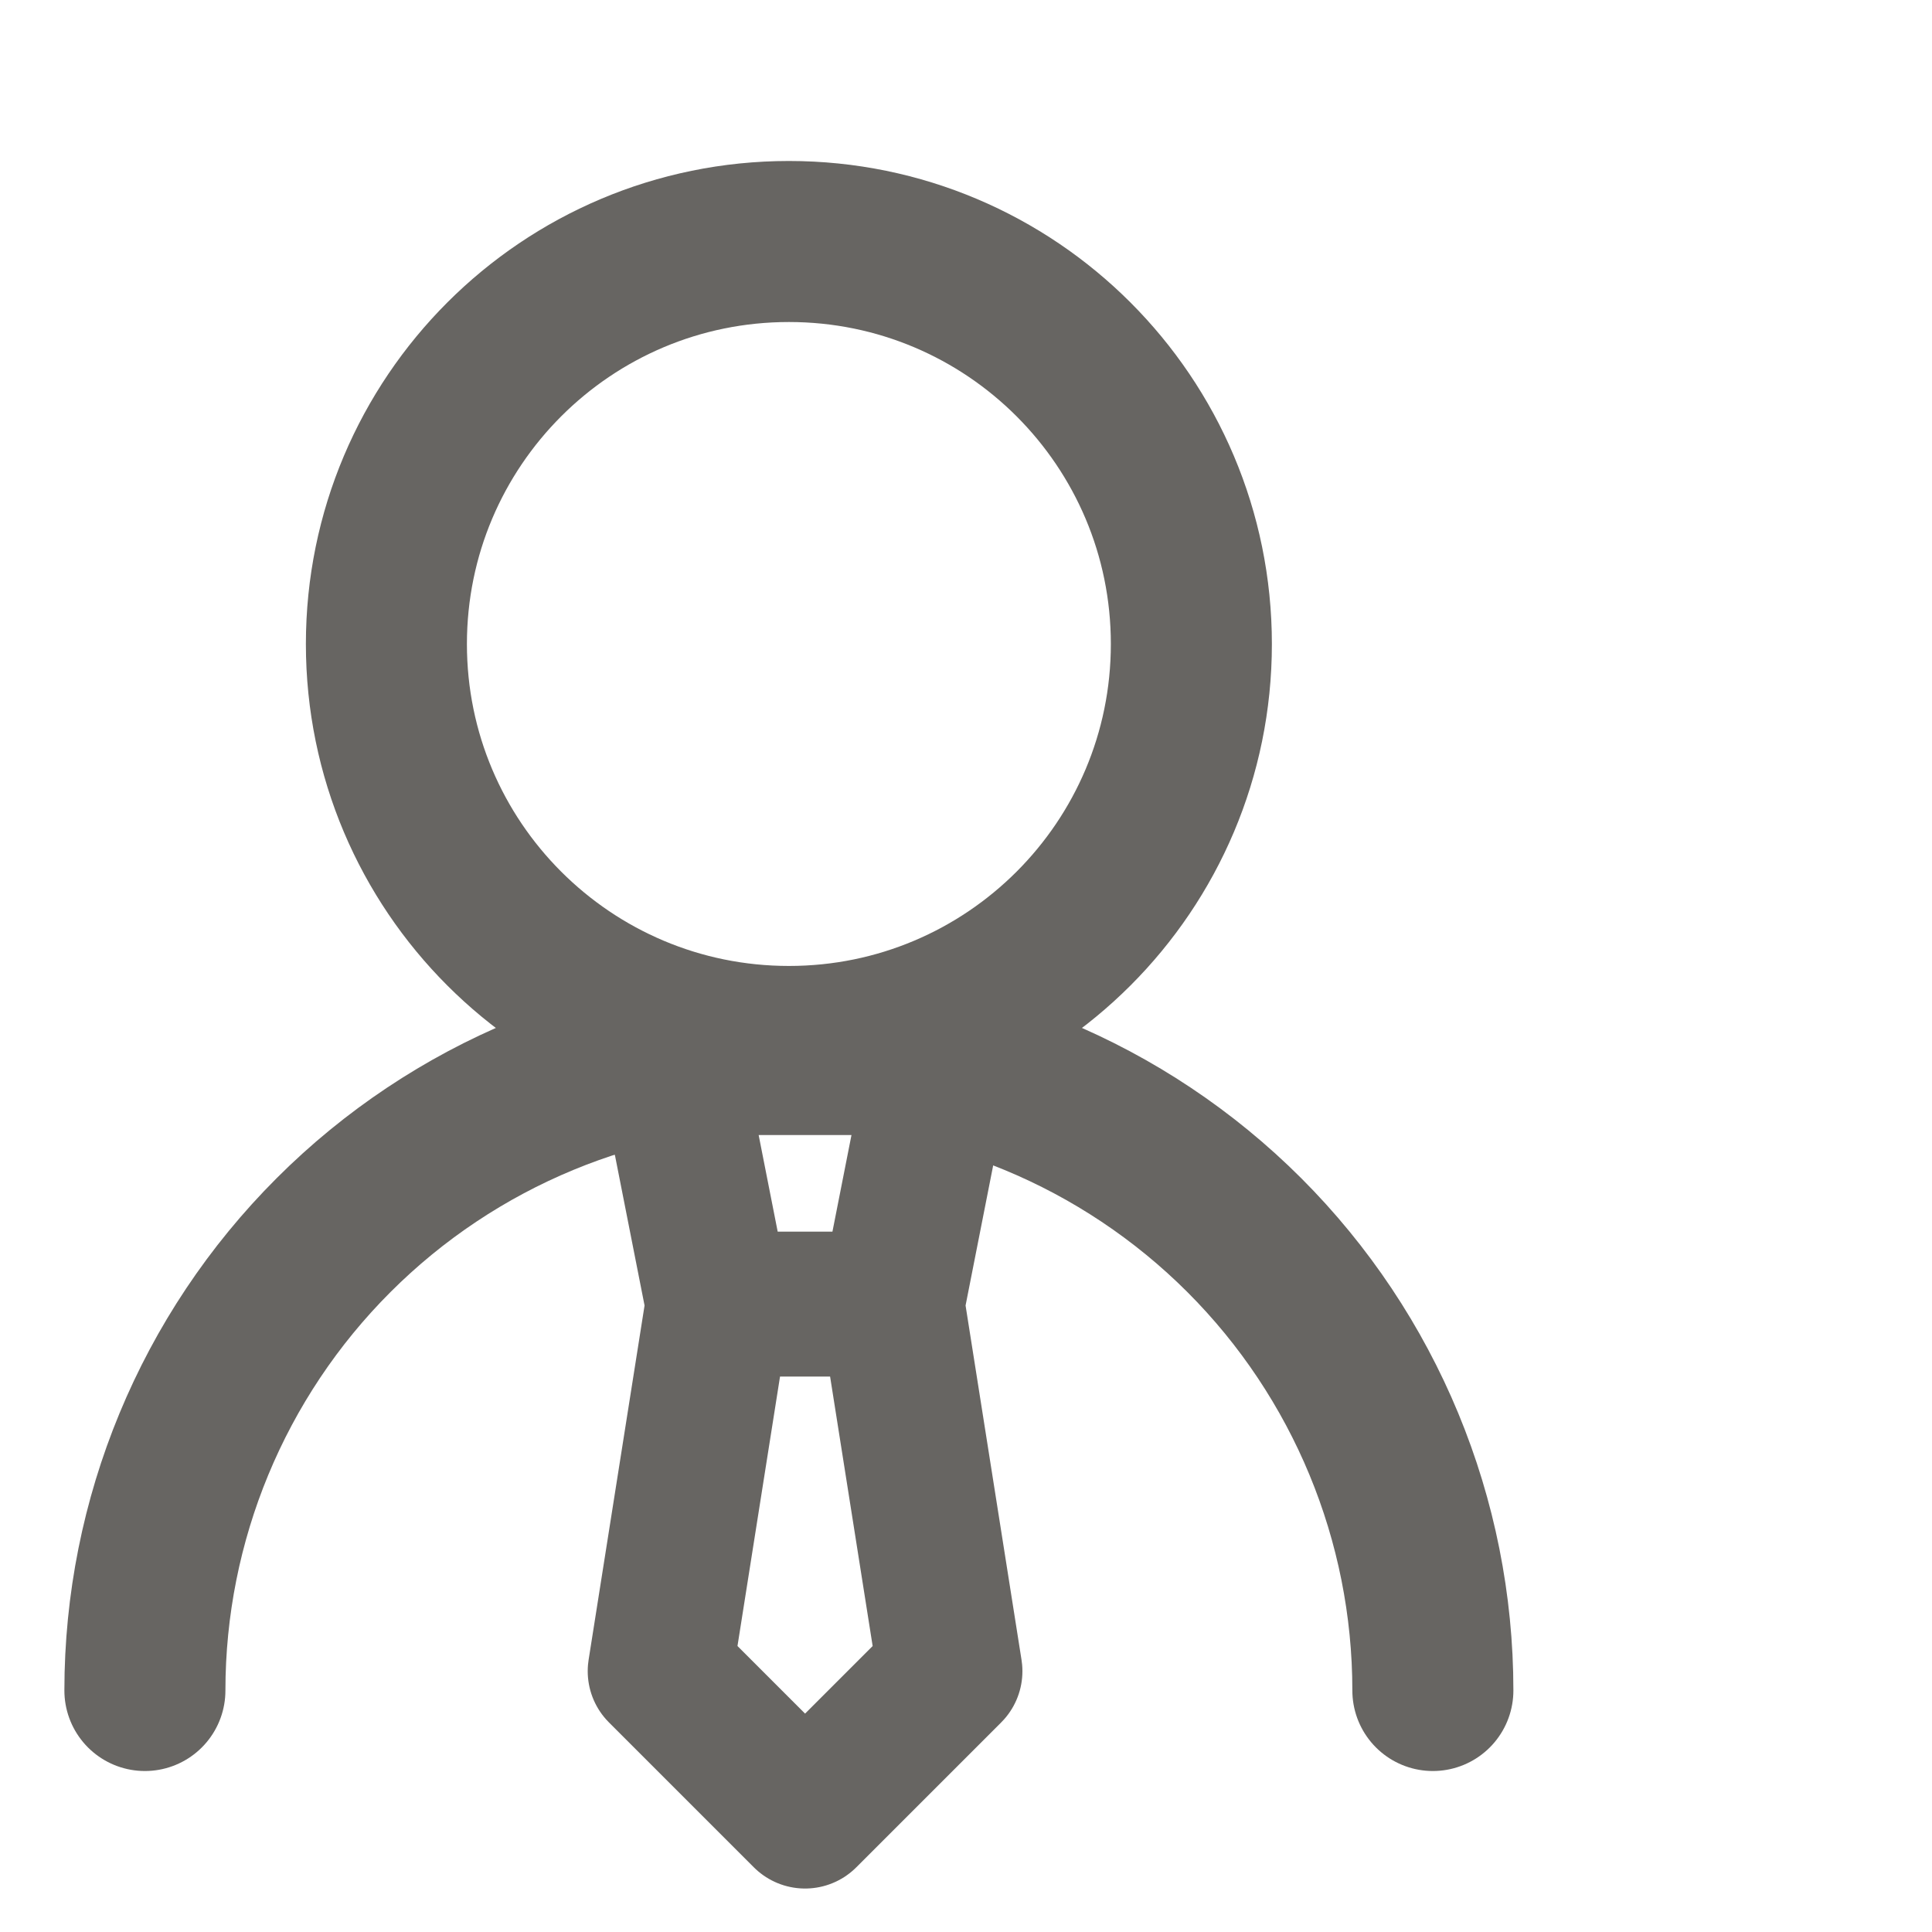 <svg width="20" height="20" viewBox="0 0 20 20" fill="none" xmlns="http://www.w3.org/2000/svg">
<path d="M14.833 17.5C14.833 15.732 14.131 14.036 12.881 12.786C11.63 11.536 9.935 10.834 8.167 10.834C6.399 10.834 4.703 11.536 3.453 12.786C2.202 14.036 1.5 15.732 1.5 17.5" stroke="#676562" stroke-width="1.667" stroke-linecap="round" stroke-linejoin="round"/>
<path d="M8.167 10.833C10.468 10.833 12.333 8.968 12.333 6.667C12.333 4.365 10.468 2.5 8.167 2.5C5.865 2.5 4 4.365 4 6.667C4 8.968 5.865 10.833 8.167 10.833Z" stroke="#676562" stroke-width="1.667" stroke-linecap="round" stroke-linejoin="round"/>
<path d="M9.234 13.5H7.434M9.234 13.5L9.571 11.79C9.601 11.699 9.609 11.604 9.594 11.509C9.58 11.416 9.544 11.326 9.488 11.249C9.433 11.172 9.36 11.109 9.275 11.066C9.19 11.023 9.097 11 9.002 11H7.666C7.571 11 7.478 11.023 7.393 11.066C7.308 11.109 7.235 11.172 7.18 11.249C7.124 11.326 7.088 11.416 7.074 11.509C7.059 11.604 7.067 11.699 7.097 11.79L7.434 13.5M9.234 13.5L9.834 17.3L8.334 18.8L6.834 17.3L7.434 13.5" stroke="#676562" stroke-width="1.5" stroke-linecap="round" stroke-linejoin="round"/>
</svg>
